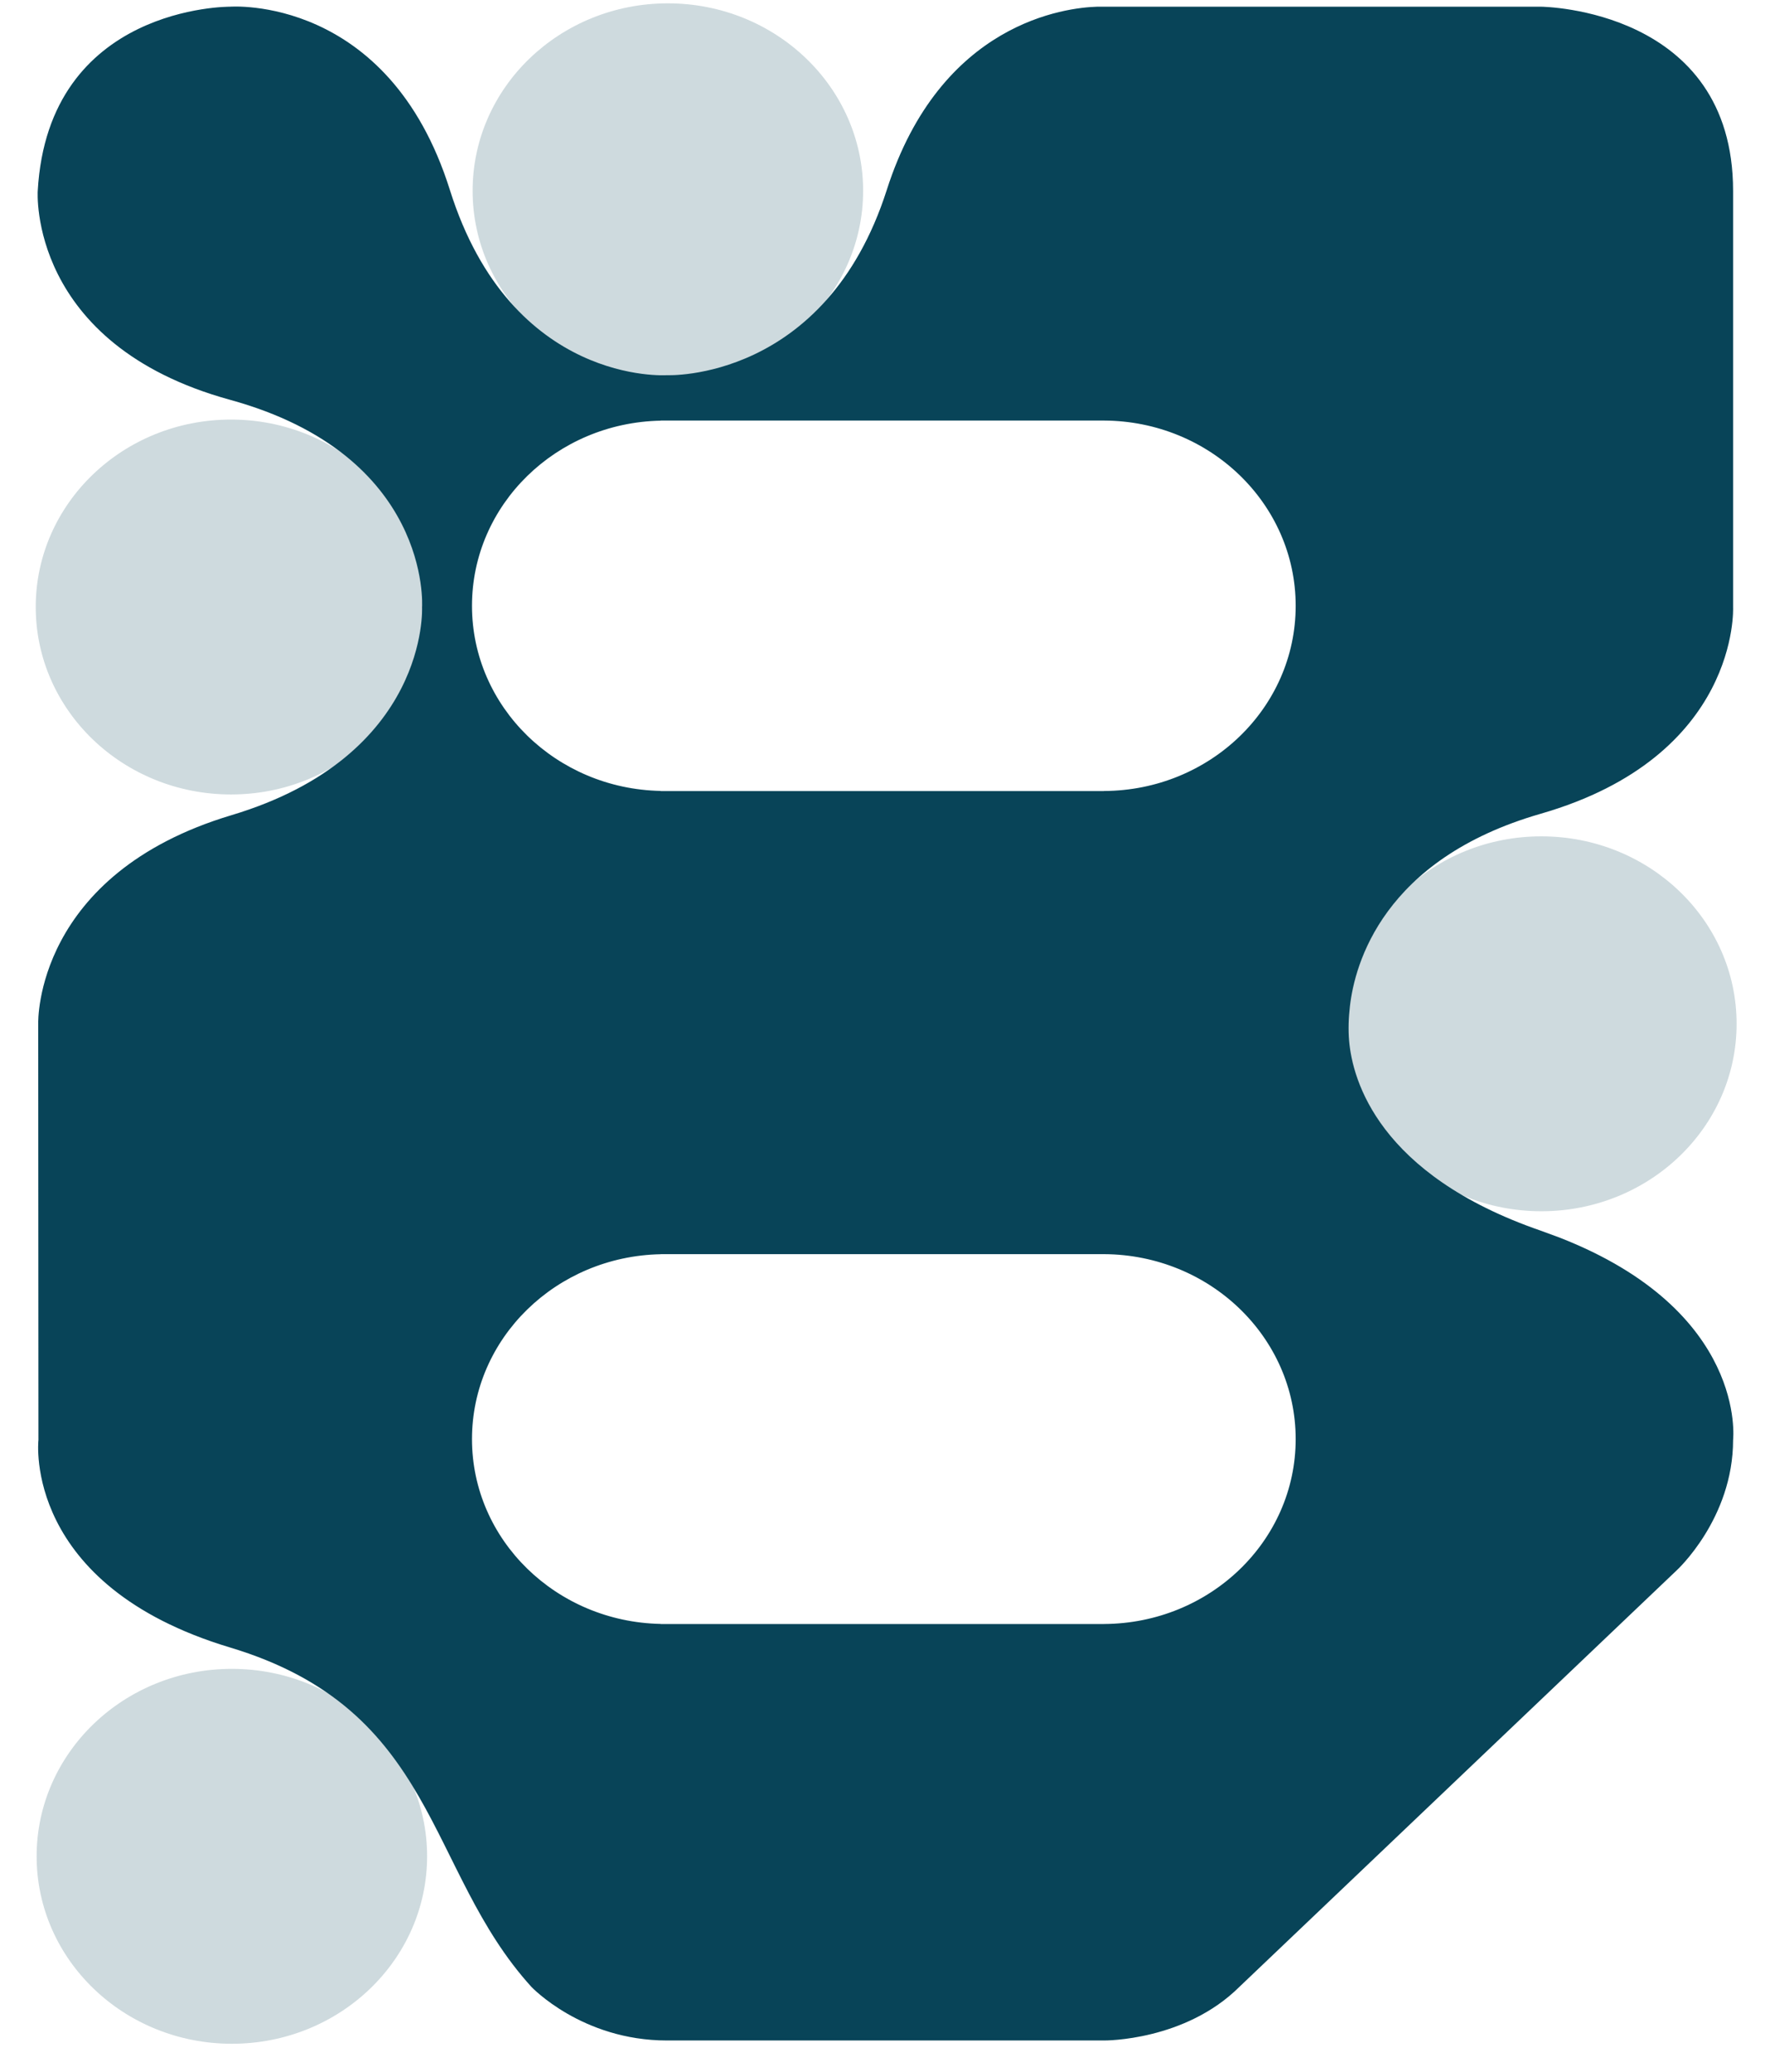 <svg width="47" height="55" viewBox="0 0 47 55" fill="none" xmlns="http://www.w3.org/2000/svg">
<g opacity="0.2">
<path d="M40.928 32.072C43.745 32.072 46.028 29.882 46.028 27.181C46.028 24.479 43.745 22.289 40.928 22.289C38.112 22.289 35.829 24.479 35.829 27.181C35.829 29.882 38.112 32.072 40.928 32.072Z" fill="#084458" stroke="#084458" stroke-width="0.17" stroke-miterlimit="10"/>
<path d="M6.134 21.007C8.95 21.007 11.233 18.817 11.233 16.115C11.233 13.414 8.95 11.224 6.134 11.224C3.317 11.224 1.034 13.414 1.034 16.115C1.034 18.817 3.317 21.007 6.134 21.007Z" fill="#084458" stroke="#084458" stroke-width="0.17" stroke-miterlimit="10"/>
<path d="M6.157 54.174C8.973 54.174 11.256 51.984 11.256 49.282C11.256 46.581 8.973 44.391 6.157 44.391C3.341 44.391 1.058 46.581 1.058 49.282C1.058 51.984 3.341 54.174 6.157 54.174Z" fill="#084458" stroke="#084458" stroke-width="0.17" stroke-miterlimit="10"/>
<path d="M17.734 9.957C20.55 9.957 22.834 7.767 22.834 5.065C22.834 2.364 20.55 0.174 17.734 0.174C14.918 0.174 12.635 2.364 12.635 5.065C12.635 7.767 14.918 9.957 17.734 9.957Z" fill="#084458" stroke="#084458" stroke-width="0.17" stroke-miterlimit="10"/>
</g>
<path d="M6.102 0.178C6.118 0.177 10.315 -0.147 11.946 5.043C13.581 10.244 17.708 9.961 17.708 9.961C17.736 9.963 21.917 10.131 23.547 5.043C24.978 0.576 28.321 0.202 29.134 0.178L40.921 0.178C40.969 0.179 46.02 0.239 46.02 5.07L46.02 16.123C46.02 16.123 46.202 20.081 40.908 21.605C36.715 22.813 35.973 25.603 35.846 26.71C35.81 27.02 35.798 27.333 35.825 27.643C35.917 28.677 36.601 31.182 40.908 32.671L41.409 32.855C46.41 34.807 46.02 38.228 46.02 38.228C46.02 40.319 44.523 41.69 44.523 41.69L32.912 52.747C31.465 54.186 29.341 54.173 29.314 54.172L17.708 54.172C15.45 54.172 14.109 52.747 14.109 52.747C11.29 49.641 11.635 45.398 6.107 43.738C0.611 42.087 1.016 38.271 1.021 38.229L1.015 27.175C1.013 27.126 0.924 23.207 6.146 21.642C11.402 20.067 11.207 16.123 11.207 16.123C11.21 16.085 11.454 12.084 6.107 10.614C0.736 9.137 1.002 5.07 1.002 5.07C1.281 0.141 6.102 0.178 6.102 0.178ZM17.545 33.296L17.545 33.298C14.768 33.352 12.533 35.529 12.533 38.206C12.533 40.884 14.768 43.059 17.545 43.113L17.545 43.116L29.314 43.116L29.314 43.115C32.128 43.102 34.405 40.91 34.405 38.206C34.405 35.503 32.128 33.309 29.314 33.296L17.545 33.296ZM17.545 11.168C14.768 11.221 12.533 13.401 12.533 16.084C12.533 18.766 14.768 20.945 17.545 20.998L17.545 21.002L29.314 21.002L29.314 21C32.128 20.988 34.405 18.792 34.405 16.084C34.405 13.375 32.128 11.178 29.314 11.165L17.545 11.165L17.545 11.168Z" fill="#084458"/>
</svg>
